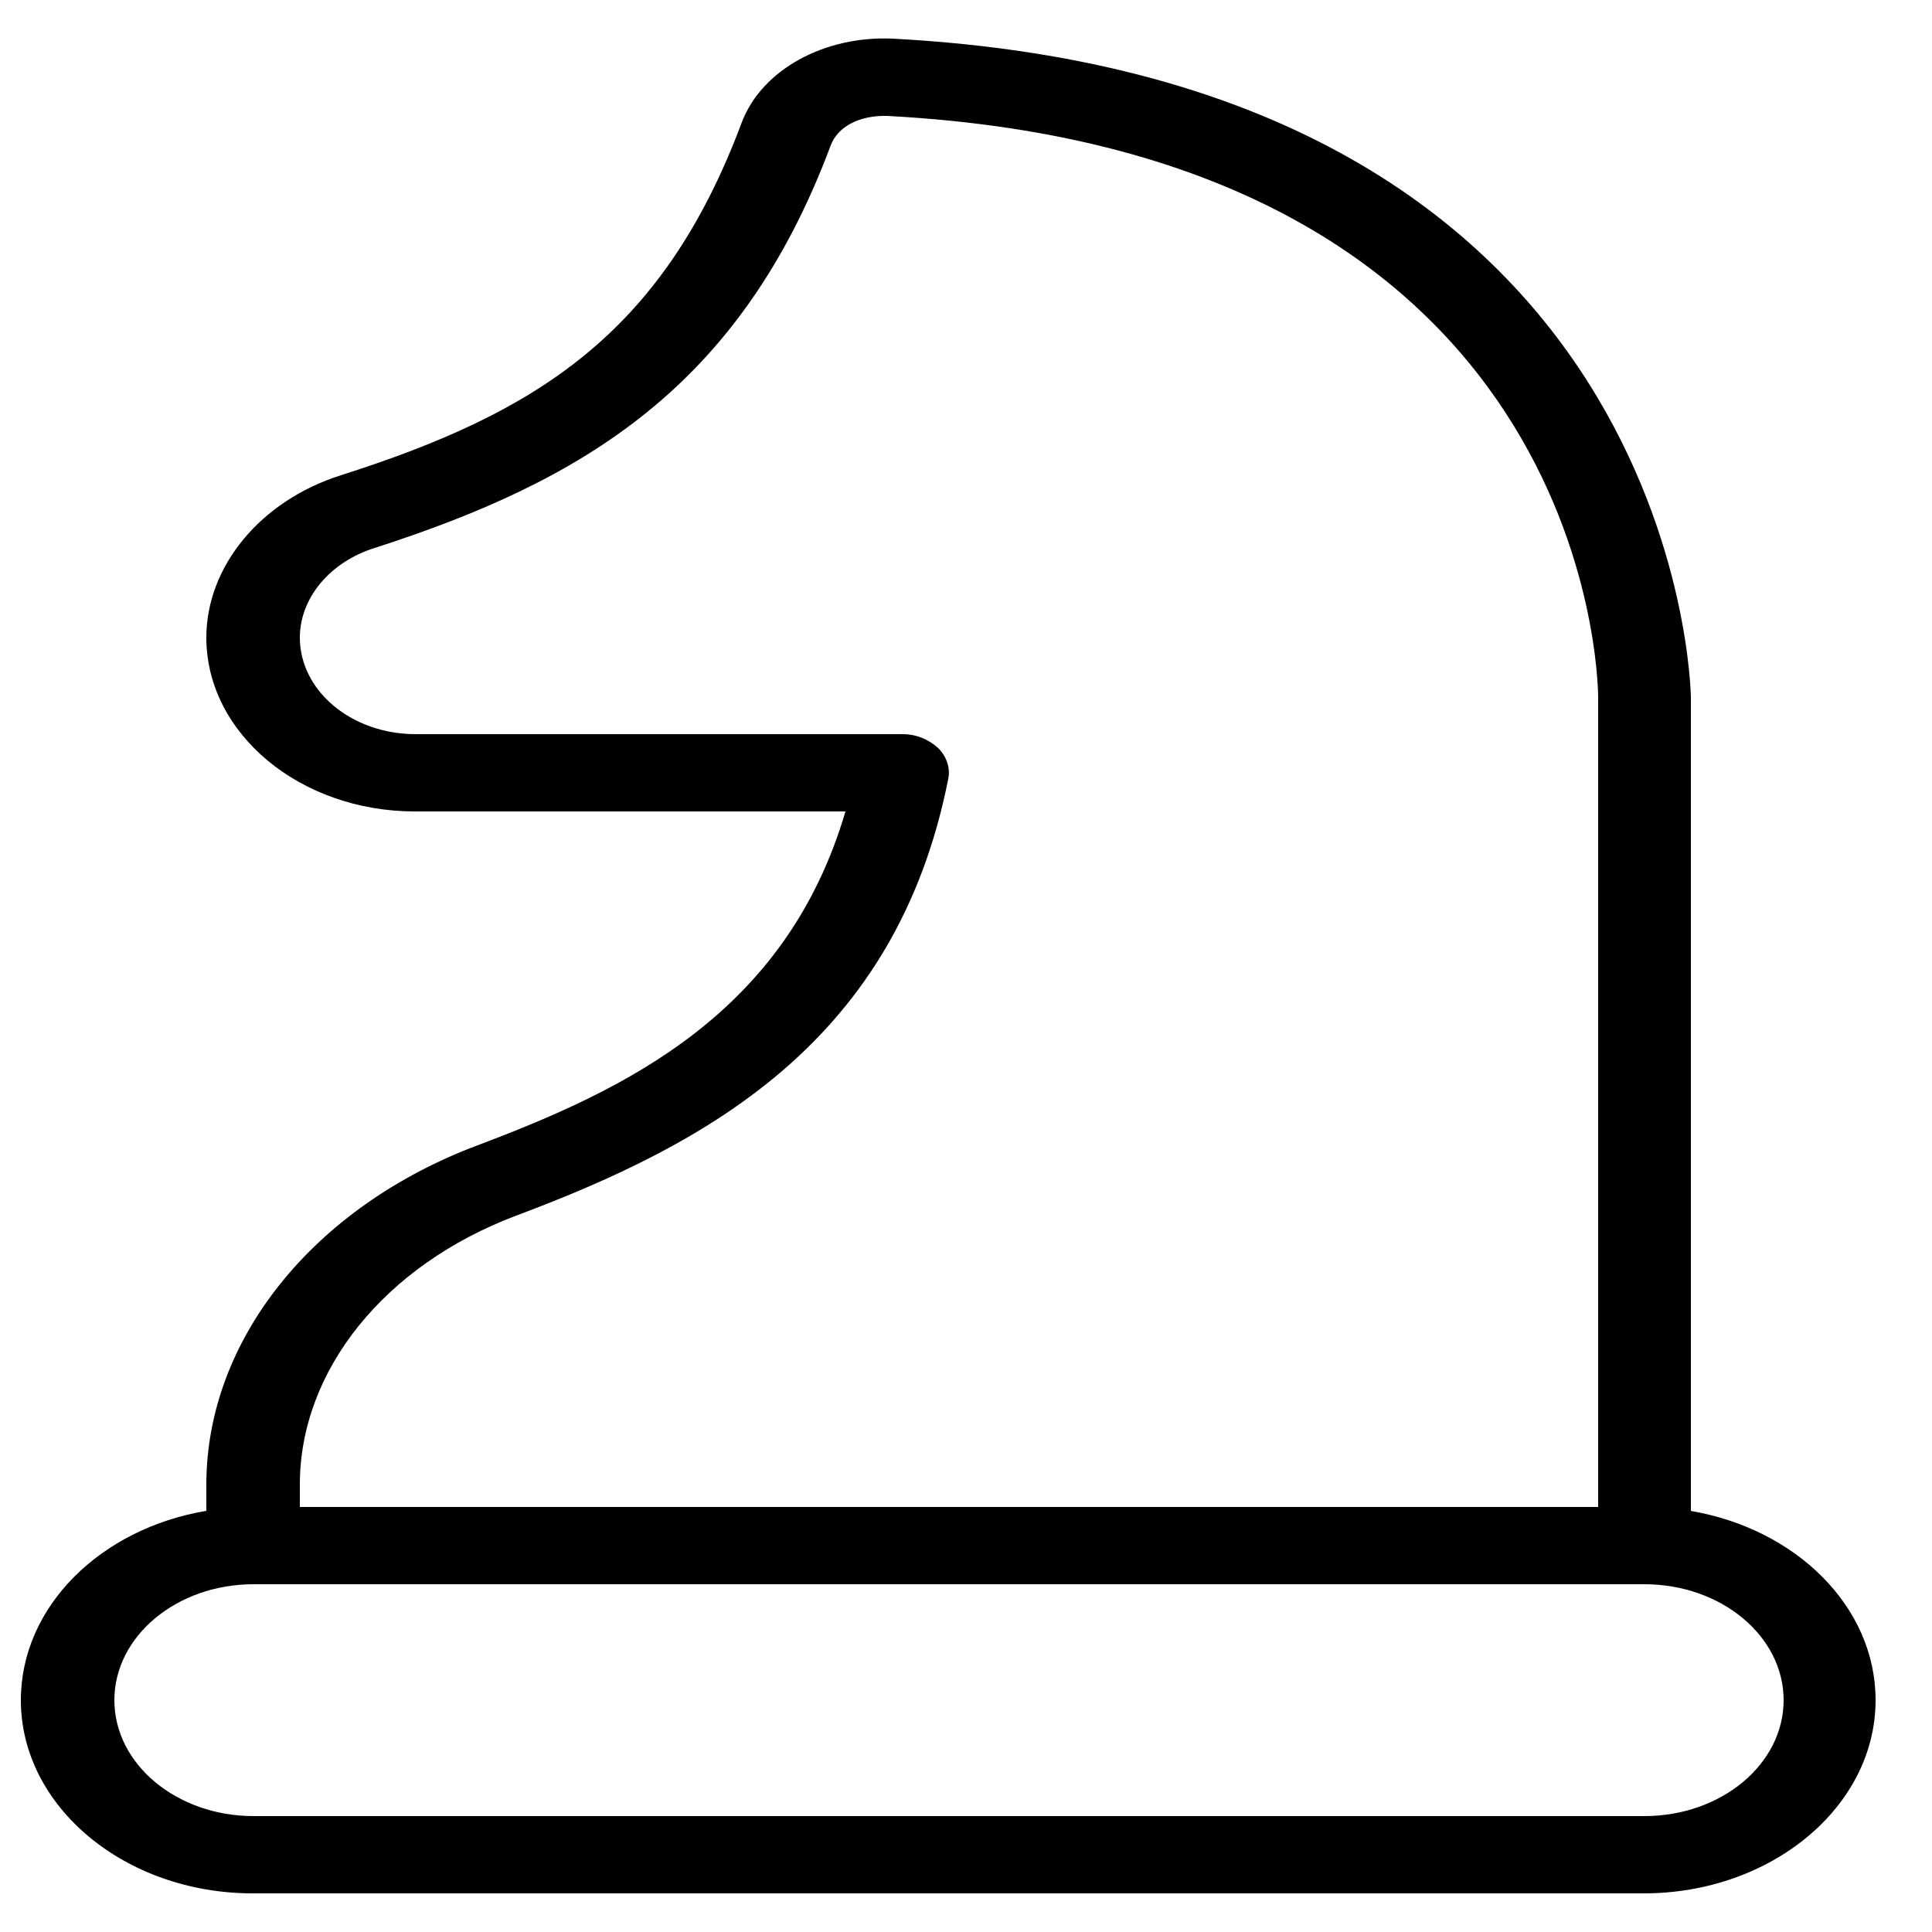 <?xml version="1.0" encoding="UTF-8"?>
<svg id="Layer_3" data-name="Layer 3" xmlns="http://www.w3.org/2000/svg" viewBox="0 0 25 25">
  <defs>
    <style>
      .cls-1 {
        stroke-width: 0px;
      }
    </style>
  </defs>
  <path class="cls-1" d="M21.88,19.55v-10.52c0-.08-.12-7.99-10.33-8.53-.88-.04-1.69.4-1.95,1.08-1.03,2.76-2.68,3.77-5.19,4.57-1.04.33-1.74,1.18-1.74,2.1,0,1.24,1.21,2.25,2.7,2.25h5.57c-.77,2.62-2.85,3.6-4.76,4.32-2.13.8-3.51,2.52-3.51,4.39v.34c-1.37.23-2.4,1.24-2.4,2.45,0,1.38,1.35,2.5,3,2.5h18c1.65,0,3-1.12,3-2.5,0-1.21-1.03-2.22-2.4-2.45h0ZM6.68,15.73c2.51-.94,4.92-2.27,5.59-5.65.03-.14-.02-.29-.13-.4-.12-.11-.28-.18-.46-.18h-6.3c-.83,0-1.5-.56-1.5-1.25,0-.51.39-.98.97-1.16,2.7-.87,4.73-2.08,5.9-5.21.09-.24.37-.39.73-.38,9.07.48,9.2,7.25,9.2,7.53v10.47H3.88v-.29c0-1.48,1.1-2.84,2.8-3.48h0ZM21.28,23.5H3.28c-.99,0-1.8-.67-1.8-1.5s.81-1.5,1.8-1.5h18c.99,0,1.8.67,1.8,1.5s-.81,1.5-1.8,1.5Z"/>
</svg>